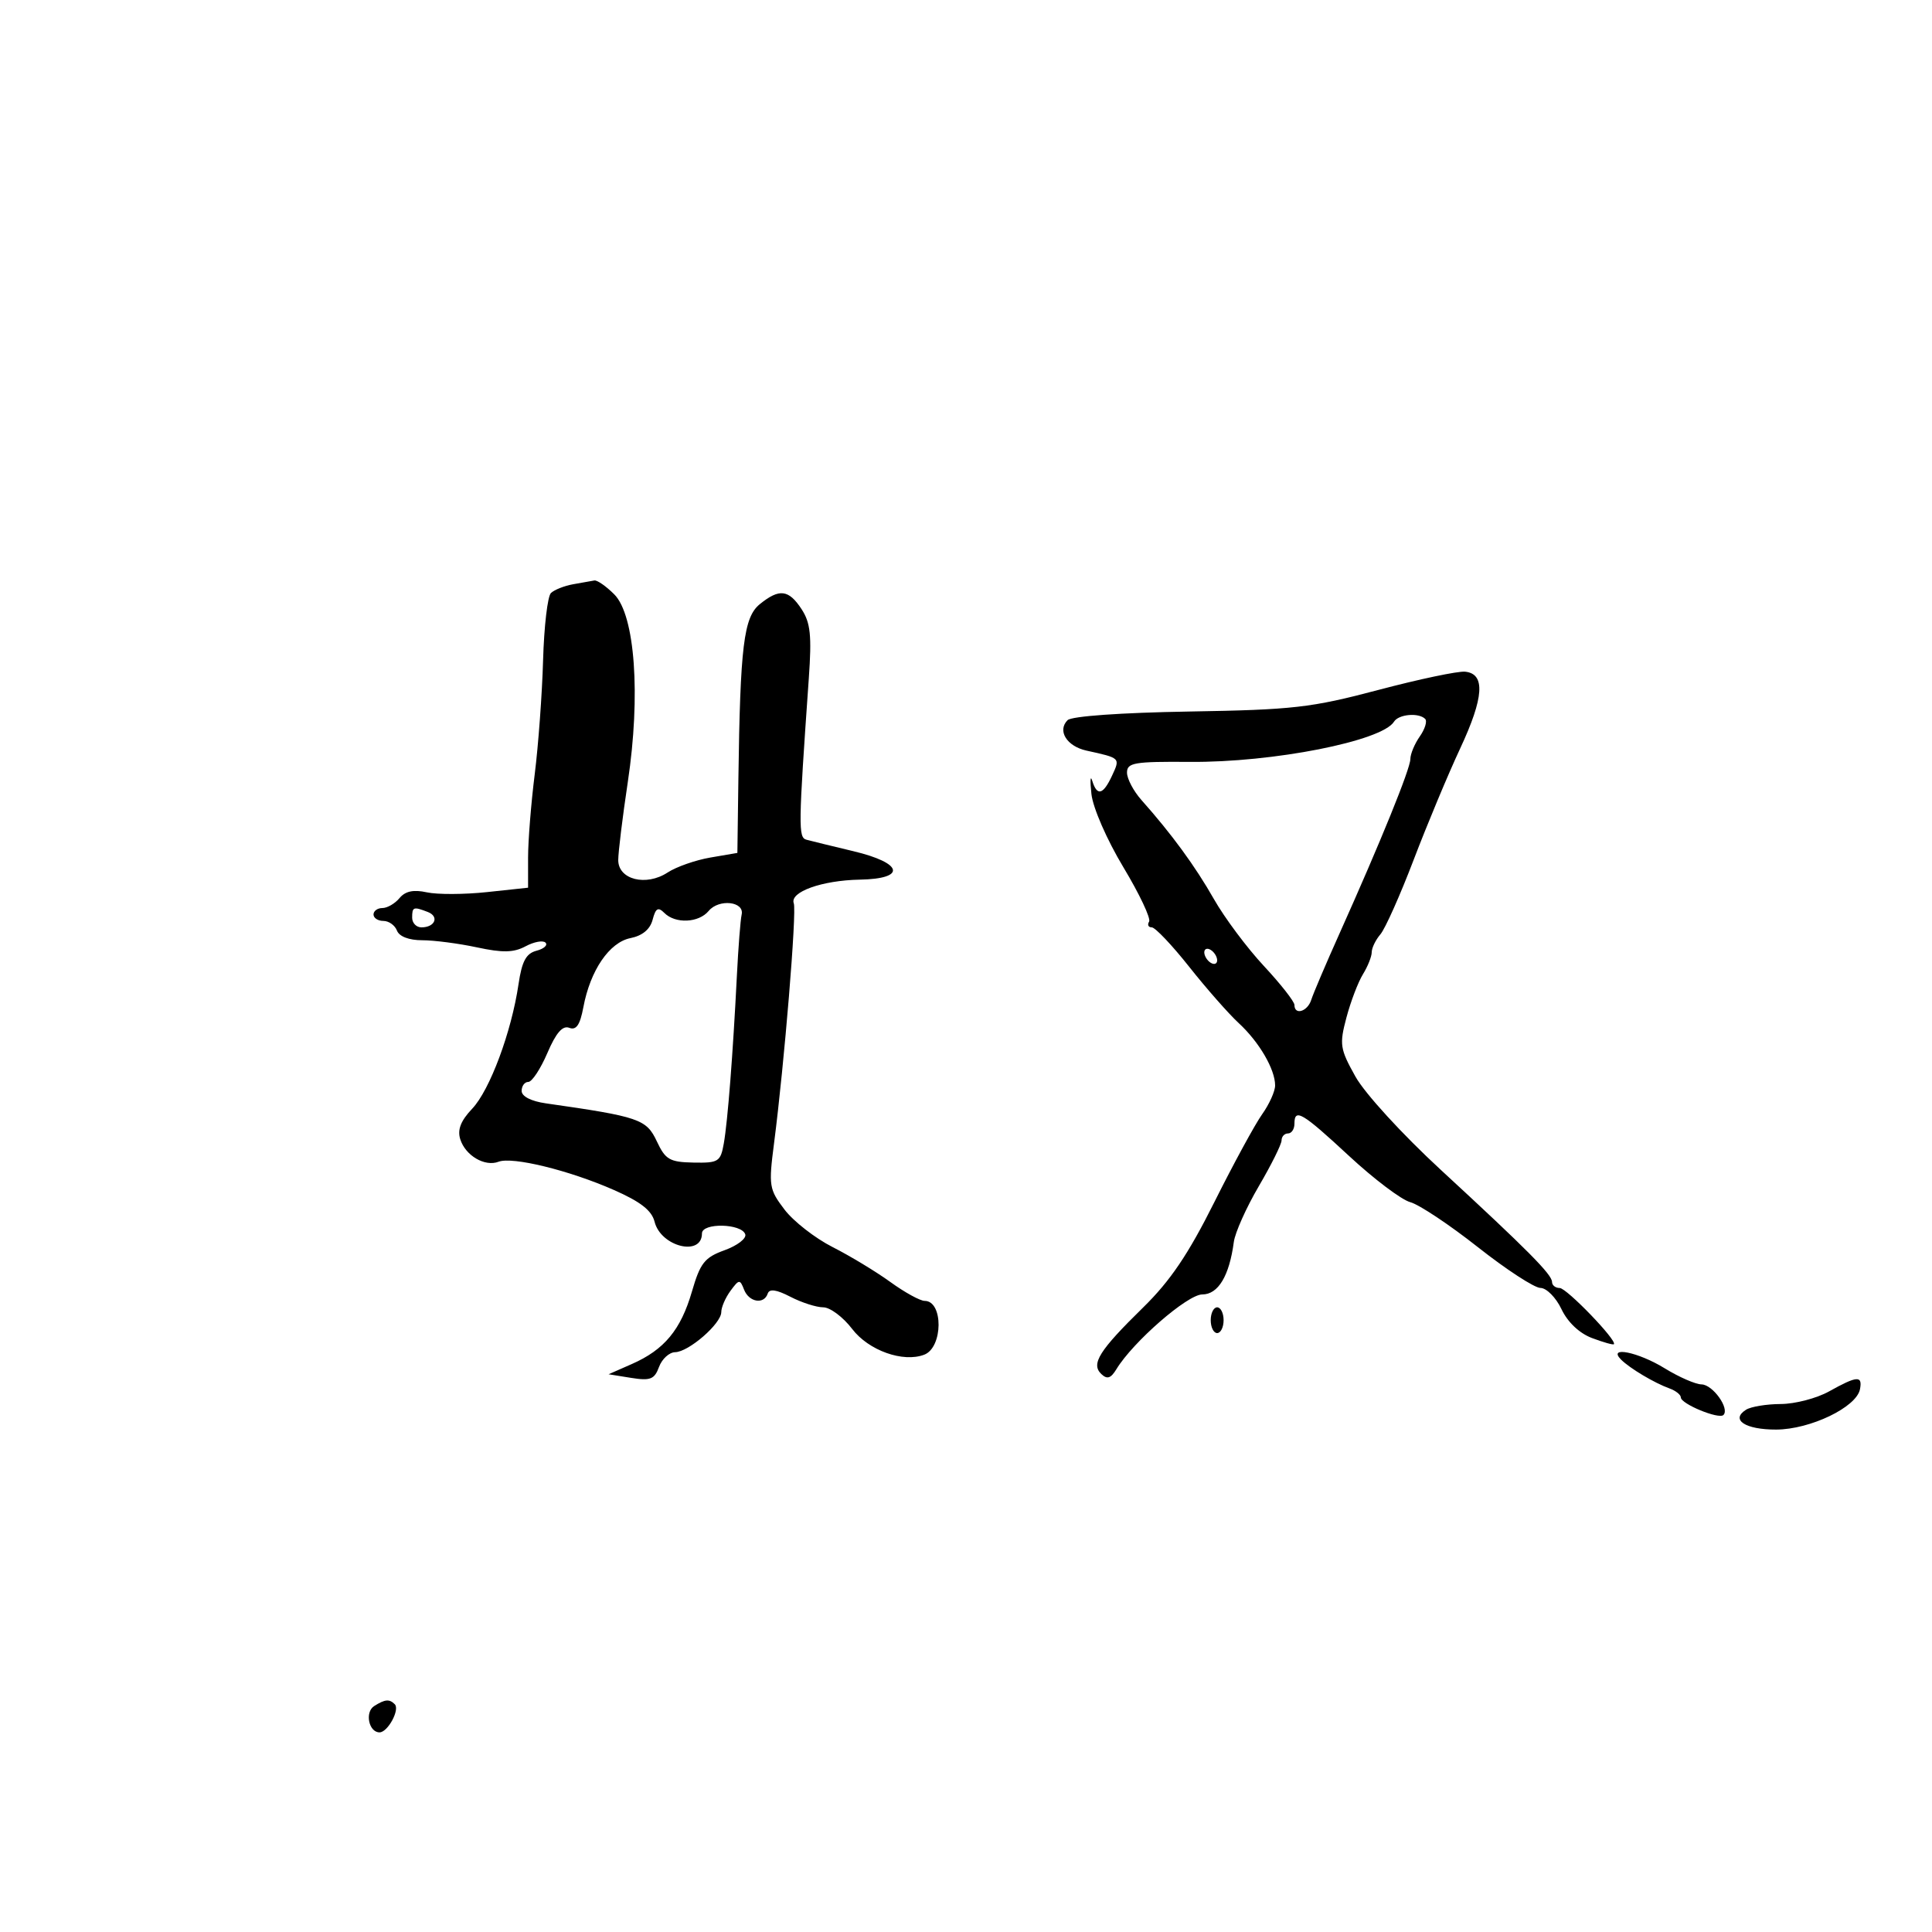 <svg xmlns="http://www.w3.org/2000/svg" width="300" height="300" viewBox="0 0 300 300" version="1.1">
	<path d="M 89 90.721 C 87.625 90.968, 86.073 91.581, 85.550 92.085 C 85.028 92.588, 84.478 97.281, 84.330 102.514 C 84.181 107.746, 83.596 115.722, 83.029 120.237 C 82.463 124.753, 82 130.561, 82 133.144 L 82 137.841 75.613 138.525 C 72.101 138.901, 67.897 138.917, 66.273 138.560 C 64.208 138.106, 62.933 138.376, 62.037 139.456 C 61.332 140.305, 60.135 141, 59.378 141 C 58.620 141, 58 141.450, 58 142 C 58 142.550, 58.689 143, 59.531 143 C 60.374 143, 61.322 143.675, 61.638 144.500 C 61.991 145.420, 63.508 146, 65.558 146 C 67.397 146, 71.225 146.498, 74.066 147.108 C 78.072 147.967, 79.764 147.929, 81.613 146.939 C 82.924 146.238, 84.316 145.982, 84.705 146.371 C 85.094 146.761, 84.465 147.327, 83.306 147.630 C 81.689 148.053, 81.041 149.262, 80.513 152.840 C 79.423 160.236, 76.062 169.268, 73.324 172.156 C 71.541 174.037, 71 175.424, 71.471 176.907 C 72.277 179.448, 75.285 181.212, 77.416 180.394 C 79.567 179.569, 88.336 181.711, 95.267 184.755 C 99.459 186.596, 101.201 187.952, 101.644 189.717 C 102.617 193.595, 109 195.167, 109 191.528 C 109 189.840, 115.159 189.966, 115.723 191.665 C 115.936 192.306, 114.495 193.415, 112.521 194.129 C 109.408 195.254, 108.734 196.106, 107.442 200.550 C 105.712 206.502, 103.153 209.589, 98.108 211.807 L 94.500 213.394 98 213.956 C 100.986 214.435, 101.622 214.186, 102.333 212.259 C 102.792 211.017, 103.917 209.986, 104.833 209.968 C 106.946 209.928, 112 205.536, 112 203.739 C 112 202.993, 112.643 201.509, 113.429 200.441 C 114.760 198.632, 114.903 198.619, 115.536 200.250 C 116.296 202.212, 118.632 202.605, 119.211 200.868 C 119.472 200.085, 120.562 200.239, 122.744 201.368 C 124.480 202.266, 126.770 203, 127.832 203 C 128.894 203, 130.916 204.512, 132.325 206.360 C 134.878 209.707, 140.230 211.616, 143.520 210.354 C 146.444 209.232, 146.498 202, 143.583 202 C 142.877 202, 140.480 200.682, 138.256 199.071 C 136.032 197.460, 131.992 195.016, 129.279 193.641 C 126.565 192.266, 123.208 189.647, 121.818 187.821 C 119.420 184.670, 119.337 184.142, 120.197 177.500 C 121.790 165.205, 123.735 141.543, 123.258 140.264 C 122.602 138.505, 127.641 136.698, 133.500 136.591 C 140.803 136.458, 140.252 134.018, 132.500 132.170 C 129.200 131.383, 125.928 130.583, 125.230 130.393 C 123.943 130.043, 123.965 128.462, 125.591 105.340 C 126.060 98.673, 125.854 96.707, 124.467 94.590 C 122.463 91.531, 121.016 91.357, 117.988 93.809 C 115.484 95.836, 114.938 100.290, 114.656 120.970 L 114.500 132.440 110.310 133.158 C 108.006 133.552, 105.016 134.599, 103.666 135.483 C 100.321 137.675, 96 136.588, 96 133.554 C 96 132.329, 96.669 126.868, 97.487 121.419 C 99.509 107.952, 98.610 95.519, 95.382 92.291 C 94.122 91.031, 92.733 90.061, 92.295 90.136 C 91.858 90.211, 90.375 90.474, 89 90.721 M 214 107.142 C 203.593 109.897, 200.804 110.214, 184.657 110.486 C 174.054 110.664, 166.392 111.208, 165.774 111.826 C 164.141 113.459, 165.644 115.881, 168.707 116.554 C 174.003 117.717, 173.962 117.677, 172.683 120.435 C 171.295 123.427, 170.356 123.675, 169.605 121.250 C 169.307 120.287, 169.249 121.209, 169.476 123.298 C 169.709 125.439, 171.873 130.396, 174.435 134.659 C 176.936 138.818, 178.734 142.622, 178.431 143.111 C 178.129 143.600, 178.315 144, 178.845 144 C 179.374 144, 181.988 146.754, 184.654 150.120 C 187.319 153.486, 190.783 157.424, 192.351 158.870 C 195.523 161.797, 198 166.039, 198 168.546 C 198 169.451, 197.093 171.465, 195.985 173.021 C 194.877 174.577, 191.535 180.722, 188.558 186.675 C 184.523 194.748, 181.718 198.898, 177.530 203 C 170.674 209.713, 169.368 211.788, 171.011 213.357 C 171.916 214.222, 172.486 214.039, 173.354 212.609 C 175.921 208.375, 184.392 201, 186.688 201 C 189.159 201, 190.888 198.125, 191.586 192.858 C 191.778 191.406, 193.525 187.505, 195.468 184.190 C 197.411 180.875, 199 177.677, 199 177.082 C 199 176.487, 199.450 176, 200 176 C 200.550 176, 201 175.325, 201 174.500 C 201 172.026, 202.177 172.721, 209.500 179.514 C 213.350 183.086, 217.618 186.307, 218.985 186.672 C 220.352 187.037, 225.077 190.181, 229.485 193.658 C 233.893 197.136, 238.266 199.986, 239.203 199.991 C 240.140 199.996, 241.607 201.478, 242.465 203.285 C 243.424 205.307, 245.244 207.031, 247.196 207.768 C 248.941 208.426, 250.474 208.859, 250.603 208.730 C 251.153 208.180, 243.268 200, 242.188 200 C 241.535 200, 241 199.582, 241 199.071 C 241 197.909, 237.253 194.131, 223.738 181.665 C 217.728 176.121, 211.941 169.799, 210.475 167.176 C 208.066 162.865, 207.962 162.190, 209.072 158.011 C 209.731 155.530, 210.884 152.503, 211.635 151.285 C 212.386 150.067, 213 148.527, 213 147.864 C 213 147.200, 213.607 145.947, 214.350 145.079 C 215.092 144.210, 217.417 139, 219.517 133.500 C 221.616 128, 224.863 120.226, 226.733 116.224 C 230.439 108.291, 230.675 104.618, 227.500 104.299 C 226.400 104.188, 220.325 105.467, 214 107.142 M 216.462 112.062 C 214.597 115.079, 197.683 118.410, 184.750 118.307 C 176.124 118.239, 175 118.430, 175 119.969 C 175 120.925, 176.012 122.845, 177.250 124.236 C 181.922 129.483, 185.597 134.509, 188.500 139.616 C 190.150 142.519, 193.637 147.189, 196.250 149.994 C 198.863 152.799, 201 155.523, 201 156.047 C 201 157.700, 203.038 157.079, 203.613 155.250 C 203.916 154.287, 205.880 149.675, 207.978 145 C 214.383 130.726, 219 119.359, 219 117.865 C 219 117.084, 219.659 115.504, 220.465 114.354 C 221.270 113.204, 221.645 111.979, 221.298 111.631 C 220.291 110.624, 217.179 110.901, 216.462 112.062 M 110.040 141.452 C 108.498 143.310, 104.876 143.476, 103.167 141.767 C 102.190 140.790, 101.811 141.008, 101.337 142.818 C 100.948 144.306, 99.749 145.300, 97.898 145.670 C 94.622 146.326, 91.660 150.669, 90.586 156.391 C 90.067 159.160, 89.483 160.016, 88.397 159.599 C 87.357 159.200, 86.344 160.365, 84.993 163.515 C 83.936 165.982, 82.605 168, 82.036 168 C 81.466 168, 81 168.628, 81 169.395 C 81 170.245, 82.465 170.999, 84.750 171.326 C 99.291 173.405, 100.376 173.777, 102 177.243 C 103.324 180.068, 103.991 180.453, 107.676 180.524 C 111.570 180.600, 111.888 180.399, 112.392 177.552 C 112.995 174.152, 113.816 163.619, 114.423 151.500 C 114.644 147.100, 114.976 142.836, 115.162 142.024 C 115.632 139.973, 111.638 139.527, 110.040 141.452 M 64 142.500 C 64 143.325, 64.648 144, 65.441 144 C 67.557 144, 68.243 142.307, 66.412 141.605 C 64.184 140.750, 64 140.818, 64 142.500 M 187 147.882 C 187 148.432, 187.450 149.160, 188 149.500 C 188.550 149.840, 189 149.668, 189 149.118 C 189 148.568, 188.550 147.840, 188 147.500 C 187.450 147.160, 187 147.332, 187 147.882 M 188 205 C 188 206.100, 188.450 207, 189 207 C 189.550 207, 190 206.100, 190 205 C 190 203.900, 189.550 203, 189 203 C 188.450 203, 188 203.900, 188 205 M 251.716 211.116 C 253.081 212.481, 256.886 214.746, 259.250 215.601 C 260.212 215.949, 261 216.576, 261 216.995 C 261 217.997, 266.903 220.430, 267.613 219.720 C 268.616 218.717, 265.958 215.001, 264.215 214.969 C 263.272 214.952, 260.700 213.829, 258.500 212.474 C 254.370 209.930, 249.569 208.969, 251.716 211.116 M 284.016 216.057 C 282.099 217.126, 278.724 218.007, 276.516 218.015 C 274.307 218.024, 271.880 218.423, 271.122 218.904 C 268.662 220.461, 271.004 222, 275.809 221.984 C 281.098 221.965, 288.278 218.509, 288.815 215.723 C 289.231 213.561, 288.387 213.620, 284.016 216.057 M 58.104 264.914 C 56.620 265.854, 57.258 269, 58.933 269 C 60.214 269, 62.129 265.462, 61.298 264.631 C 60.460 263.794, 59.779 263.854, 58.104 264.914" stroke="none" fill="black" fill-rule="evenodd"/>
</svg>